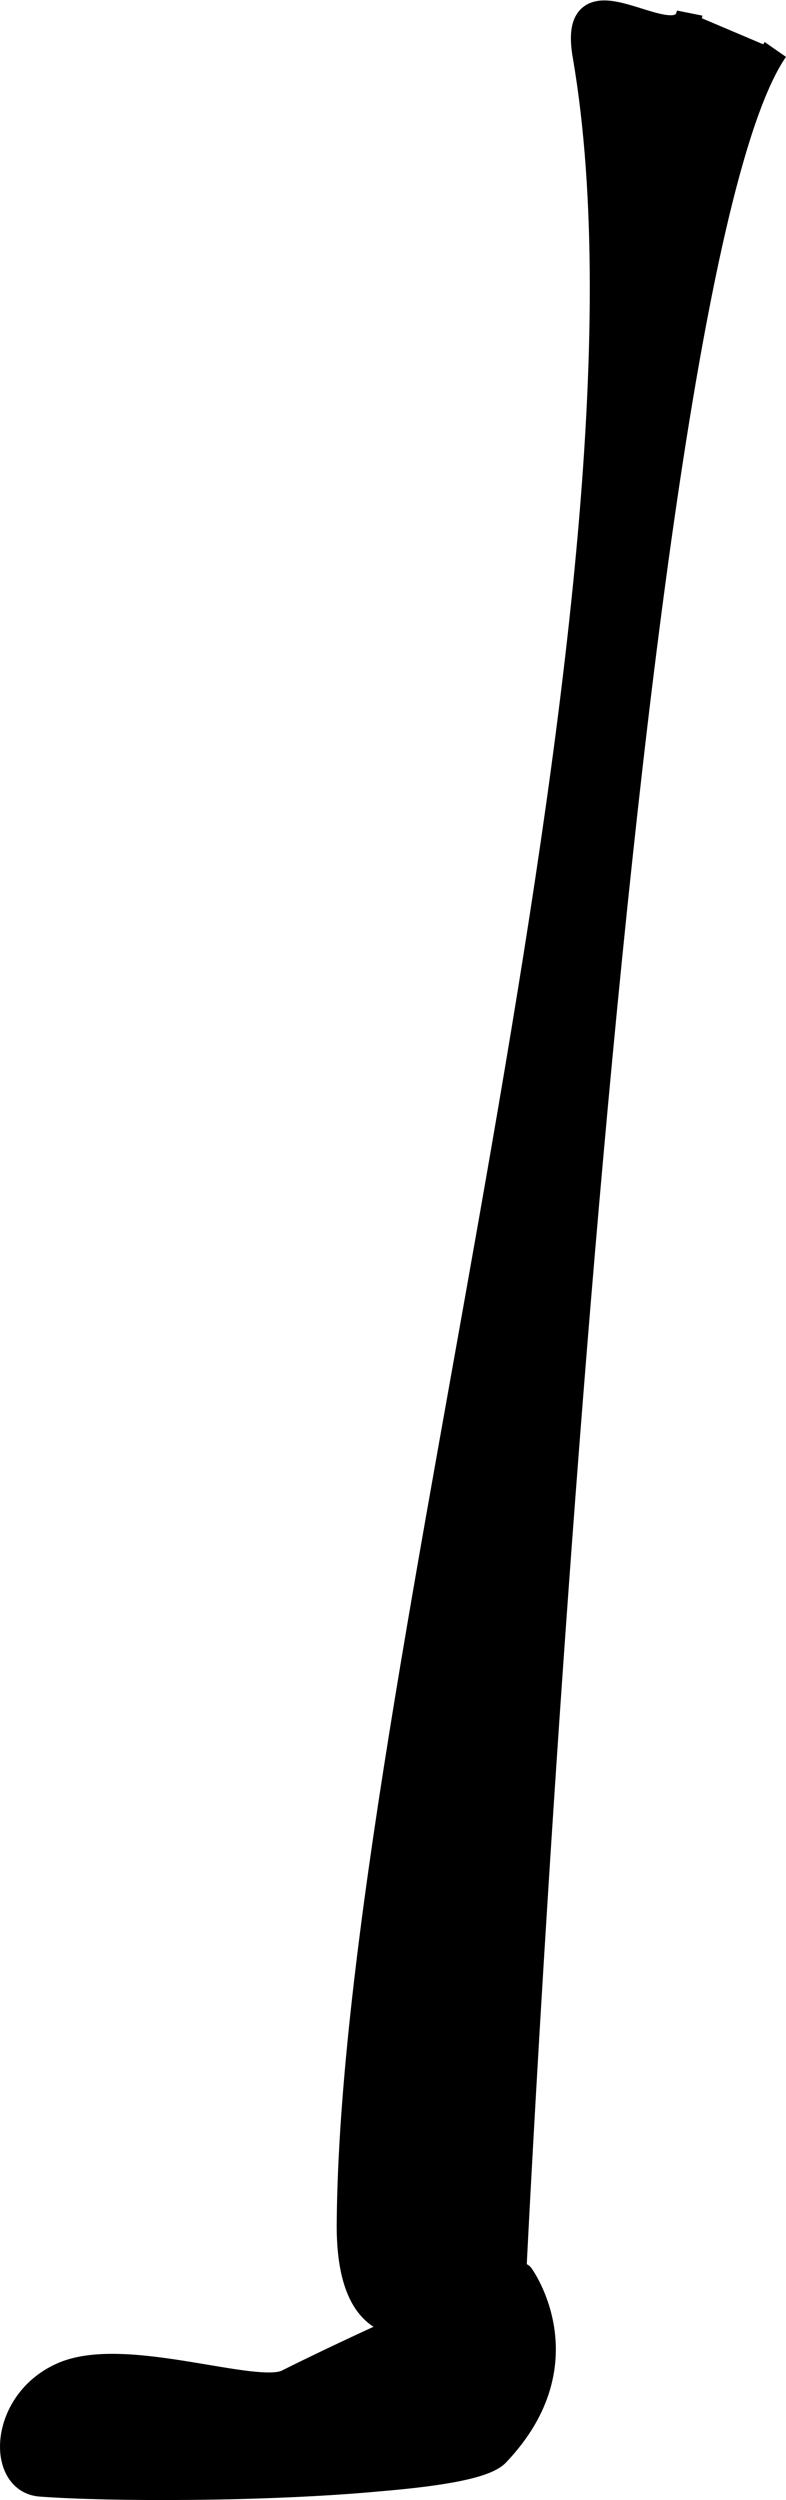 <?xml version="1.0" encoding="UTF-8" standalone="no"?>
<svg
   xmlns:vectornator="http://vectornator.io"
   xmlns:dc="http://purl.org/dc/elements/1.1/"
   xmlns:cc="http://creativecommons.org/ns#"
   xmlns:rdf="http://www.w3.org/1999/02/22-rdf-syntax-ns#"
   xmlns:svg="http://www.w3.org/2000/svg"
   xmlns="http://www.w3.org/2000/svg"
   xmlns:sodipodi="http://sodipodi.sourceforge.net/DTD/sodipodi-0.dtd"
   xmlns:inkscape="http://www.inkscape.org/namespaces/inkscape"
   version="1.0"
   id="Layer_1"
   x="0px"
   y="0px"
   viewBox="0 0 30.285 96.236"
   xml:space="preserve"
   sodipodi:docname="foreleg_right.svg"
   width="30.285"
   height="96.236"
   inkscape:version="1.0.2-2 (e86c870879, 2021-01-15)"><defs
   id="defs178" /><sodipodi:namedview
   pagecolor="#ffffff"
   bordercolor="#666666"
   borderopacity="1"
   objecttolerance="10"
   gridtolerance="10"
   guidetolerance="10"
   inkscape:pageopacity="0"
   inkscape:pageshadow="2"
   inkscape:window-width="703"
   inkscape:window-height="480"
   id="namedview176"
   showgrid="false"
   inkscape:zoom="0.87511551"
   inkscape:cx="178.12434"
   inkscape:cy="-21.128733"
   inkscape:window-x="0"
   inkscape:window-y="0"
   inkscape:window-maximized="0"
   inkscape:current-layer="Layer_1" />
<g
   id="Calque_1"
   vectornator:layerName="Calque 1"
   transform="translate(-417.226,-647.696)">
	<path
   style="stroke:#000000;stroke-linejoin:round"
   d="m 443.8,648.2 c -0.4,2 -4.7,-2.1 -4,1.7 3.6,21.2 -8.9,62.8 -9.1,83.3 -0.1,7.4 6.3,2.1 6.3,2.1 0,0 3.7,-76.5 10.1,-85.7"
   id="path170" />
	<path
   style="stroke:#000000;stroke-linejoin:round"
   d="m 437.3,735.3 c 0,0 -5,2.1 -9,4.1 -1.2,0.6 -6.2,-1.3 -8.6,-0.3 -2.4,1 -2.5,4.1 -0.9,4.2 2.7,0.2 8.7,0.2 13,-0.2 2.4,-0.2 4.2,-0.5 4.6,-1 3.3,-3.5 0.9,-6.8 0.9,-6.8 z"
   id="path172" />
</g>
</svg>
